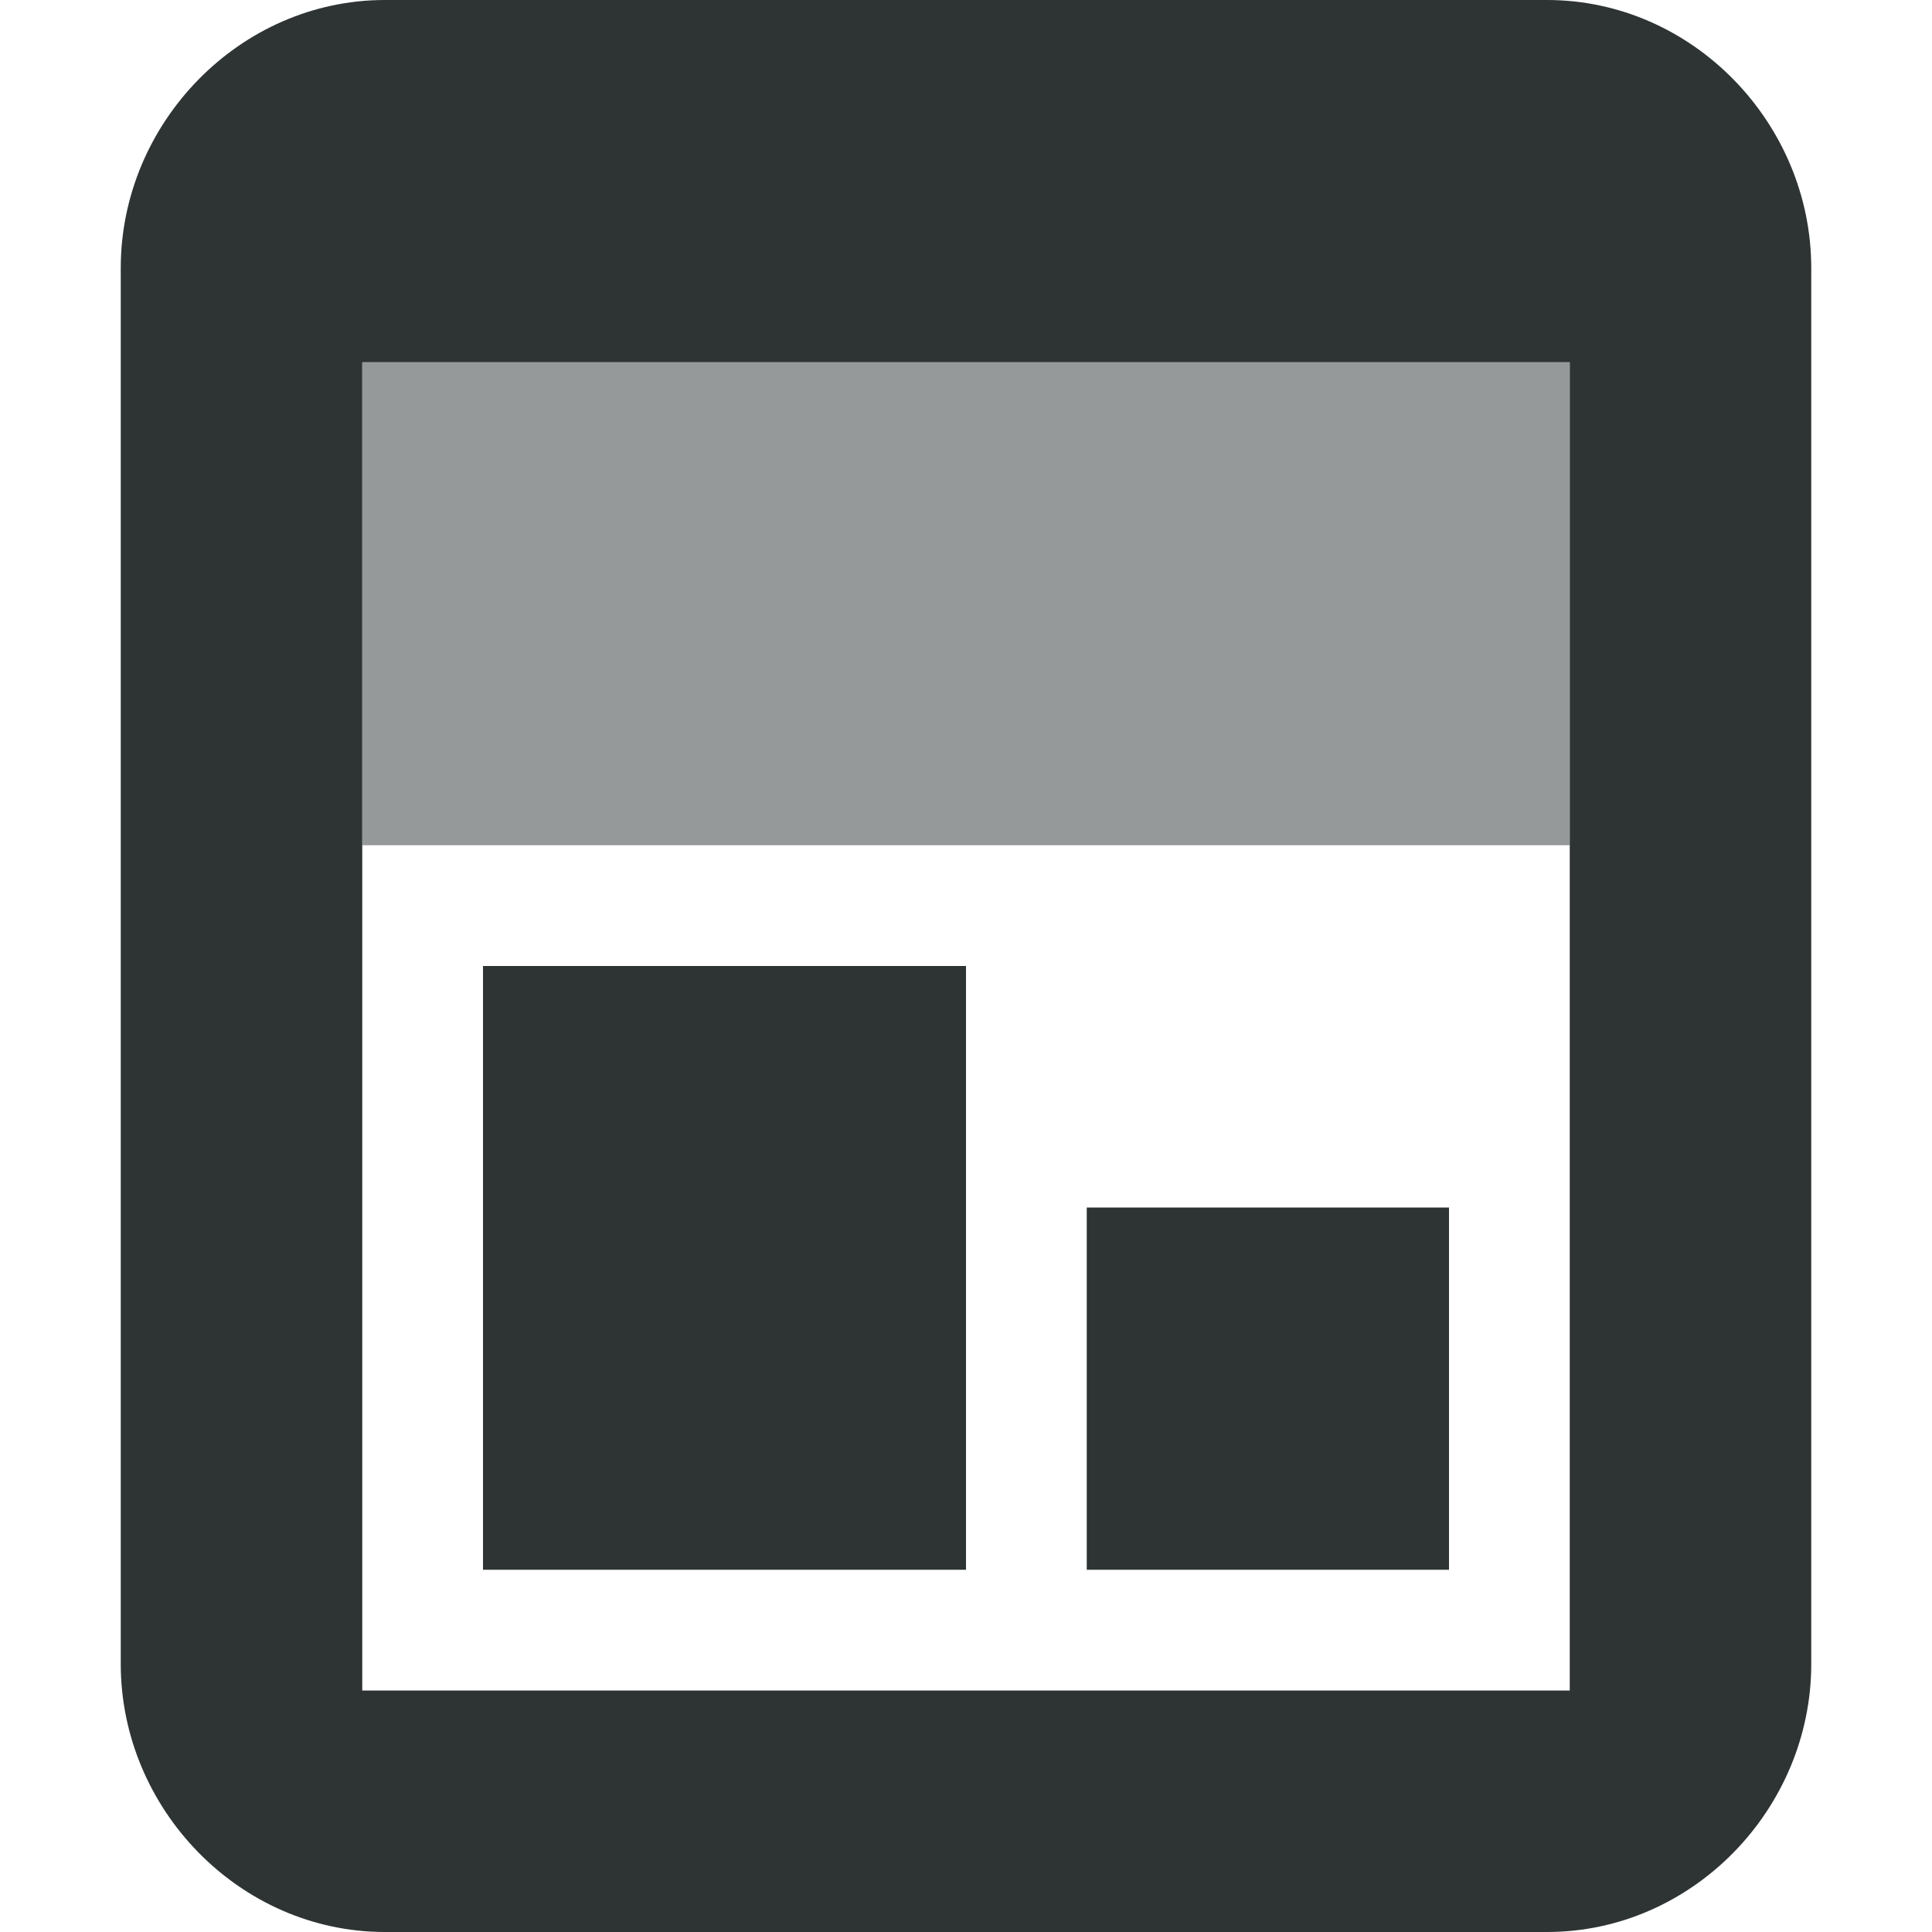 <svg xmlns="http://www.w3.org/2000/svg" width="16" height="16"><path fill="#2e3434" d="M3.188 0C1.984 0 1 1.02 1 2.219V13.78C1 14.981 1.984 16 3.188 16h9.624C14.017 16 15 14.98 15 13.781V2.22C15 1.019 14.016 0 12.812 0ZM3 3h10v11H3Zm1 5v5h4V8Zm5 2v3h3v-3zm0 0"/><path fill="#2e3434" fill-opacity=".5" d="M3 3h10v4H3Zm0 0"/></svg>
